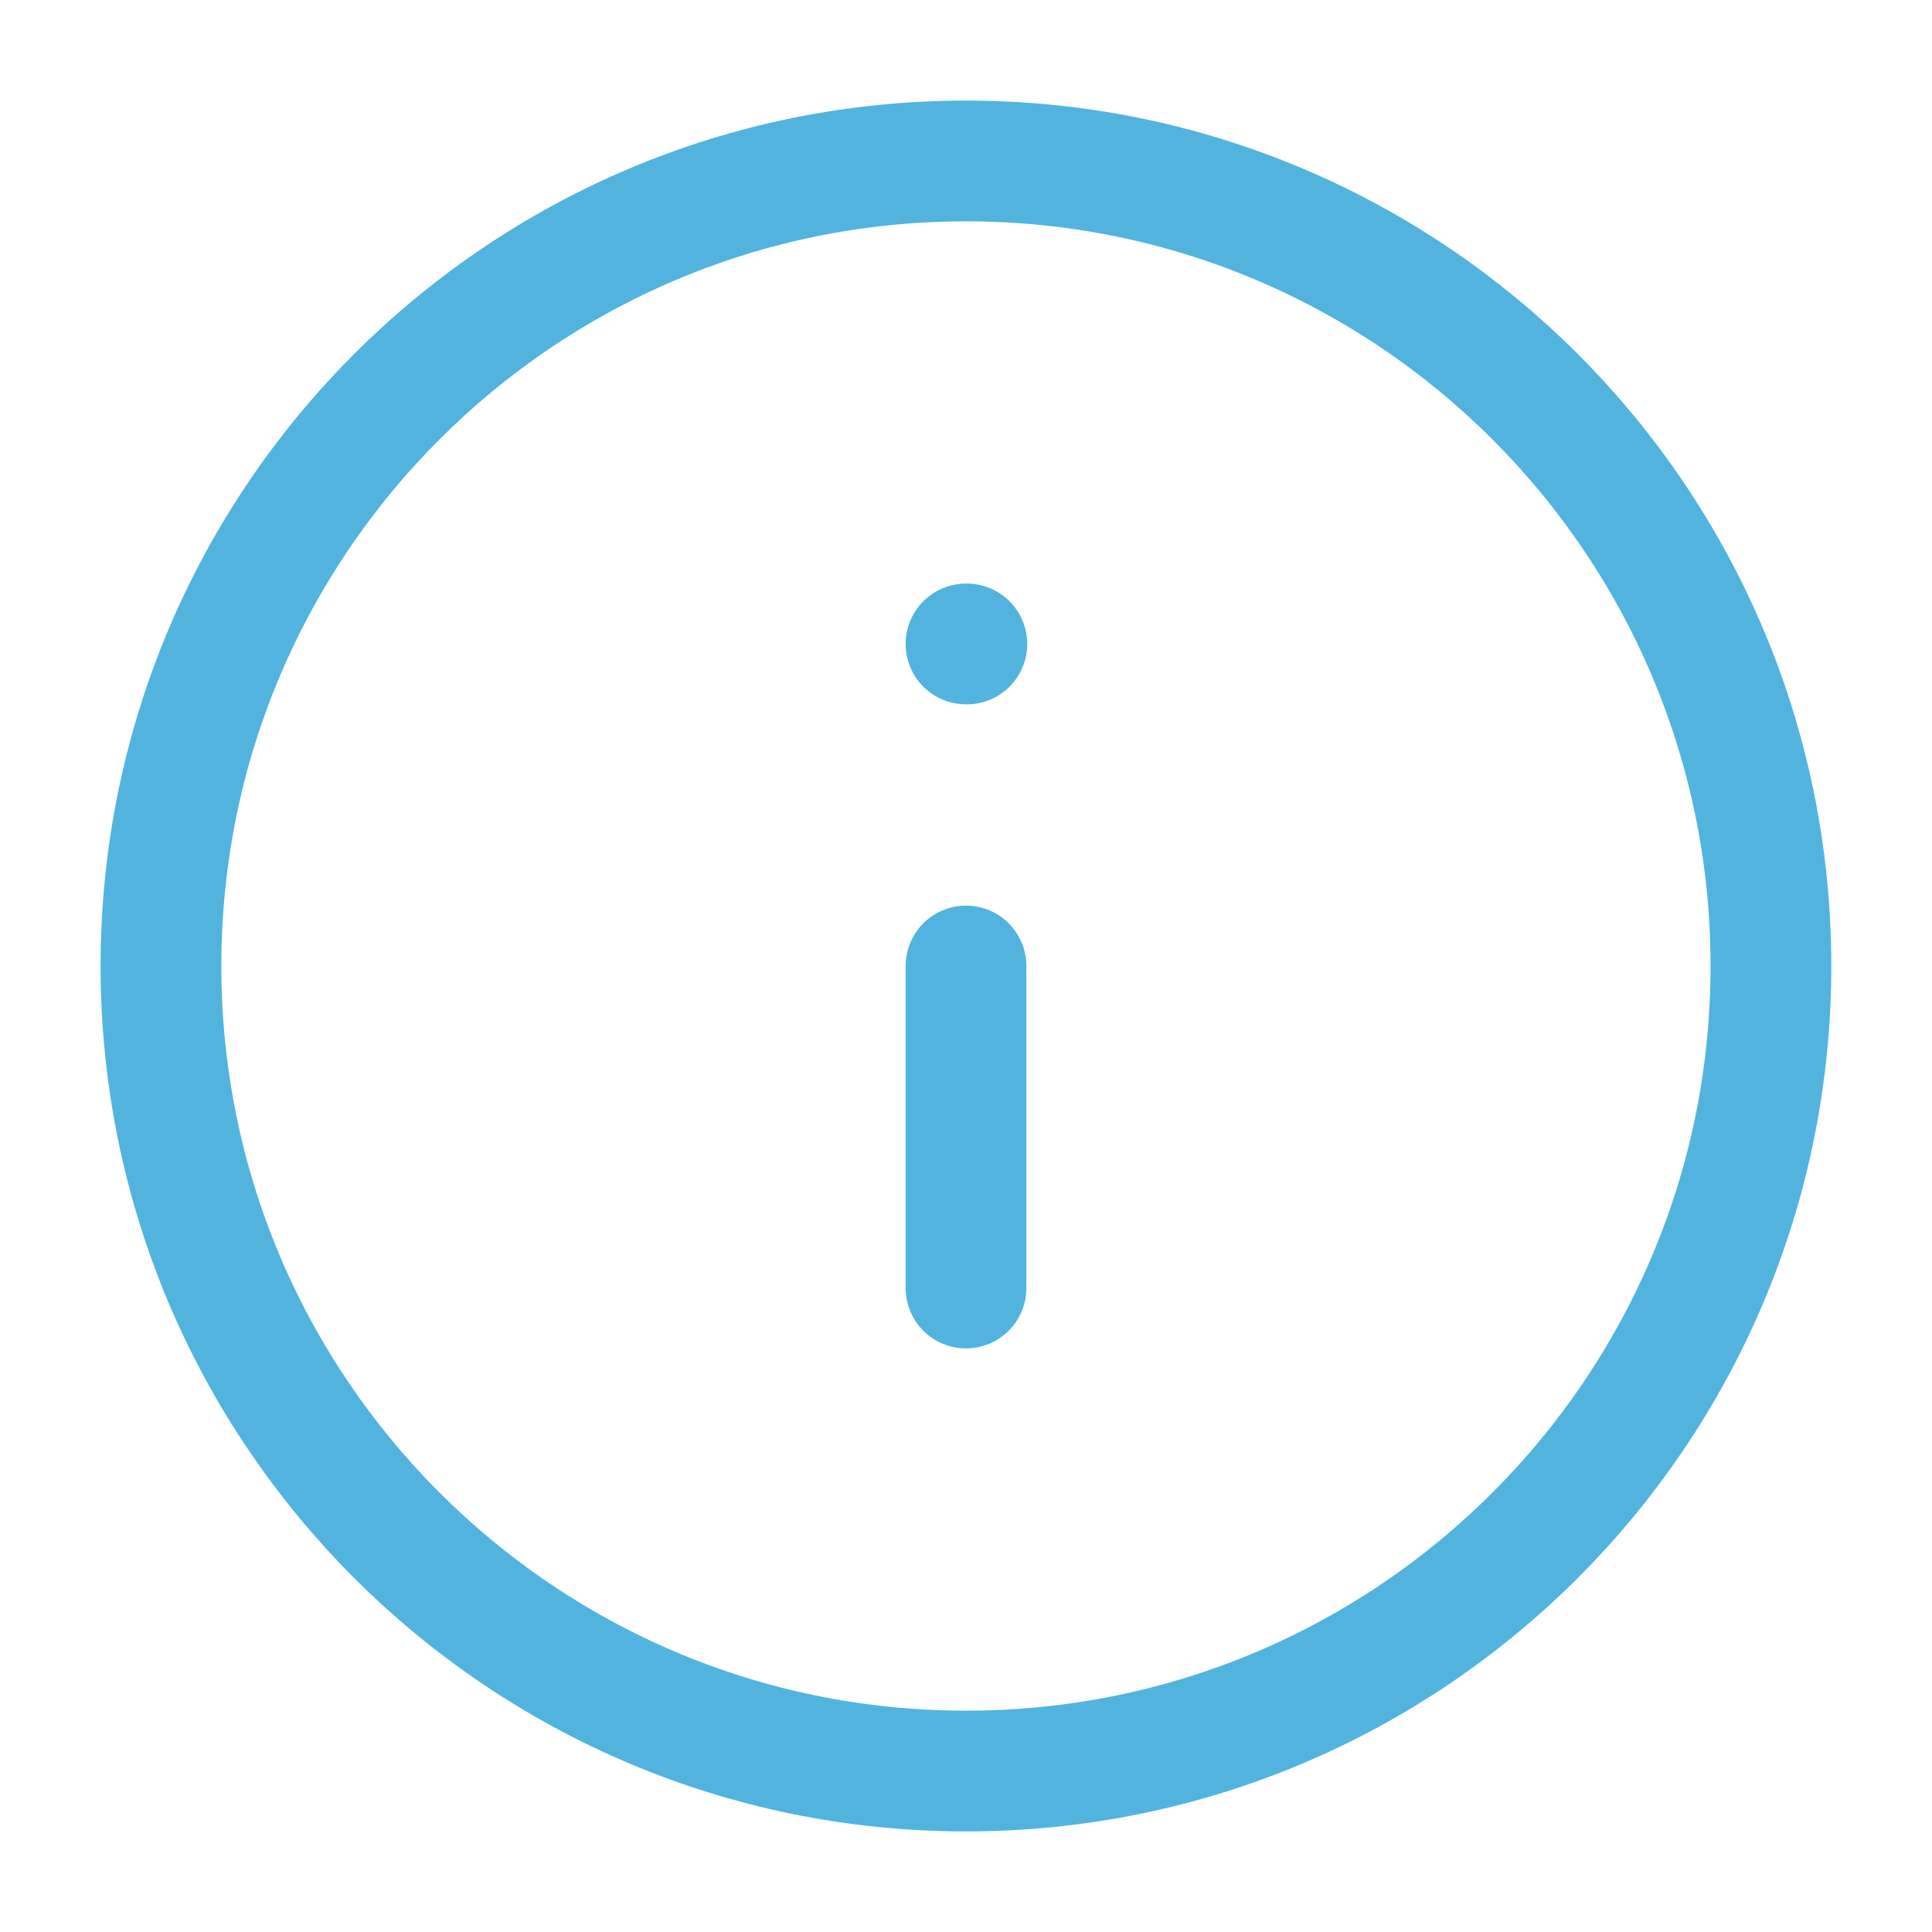 <svg width="16" height="16" viewBox="0 0 16 16" fill="none" xmlns="http://www.w3.org/2000/svg">
<path d="M8 14.667C11.682 14.667 14.666 11.682 14.666 8C14.666 4.318 11.682 1.333 8 1.333C4.318 1.333 1.333 4.318 1.333 8C1.333 11.682 4.318 14.667 8 14.667Z" stroke="#52B4DE" stroke-linecap="round" stroke-linejoin="round"/>
<path d="M8 10.667V8" stroke="#52B4DE" stroke-linecap="round" stroke-linejoin="round"/>
<path d="M8 5.333H8.007" stroke="#52B4DE" stroke-linecap="round" stroke-linejoin="round"/>
</svg>
